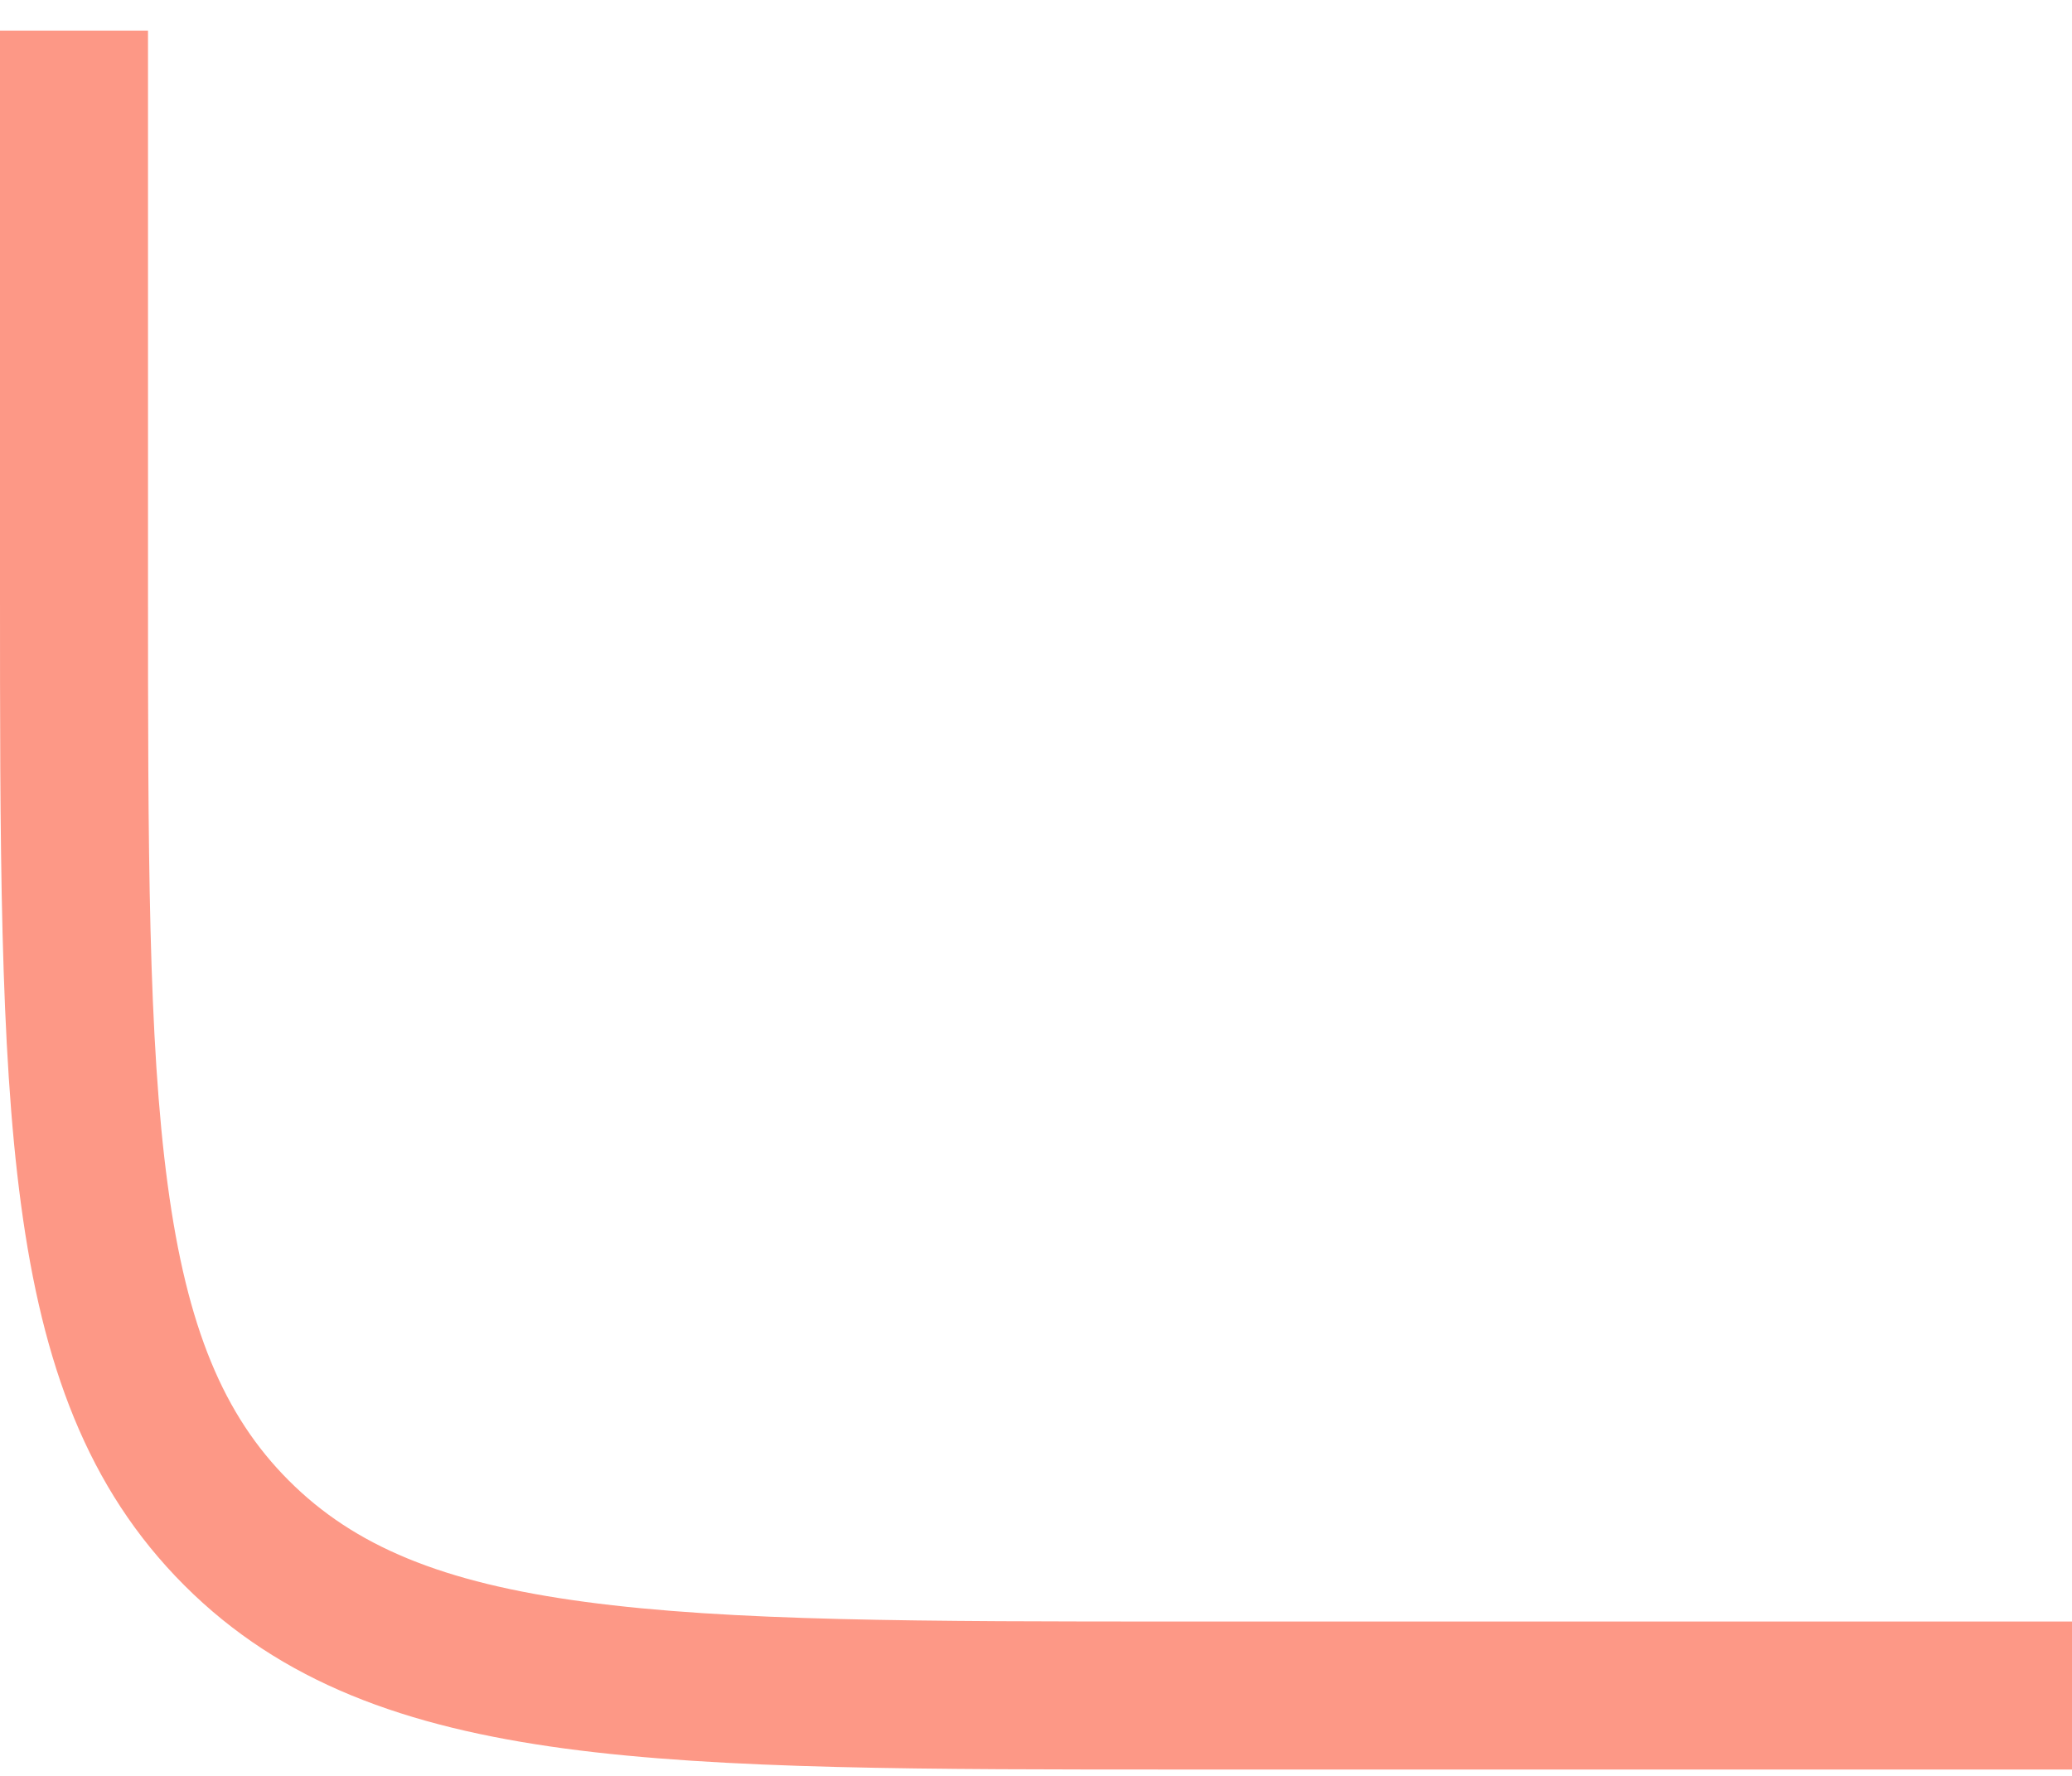 <?xml version="1.0" encoding="UTF-8" standalone="no"?><svg width='28' height='24' viewBox='0 0 28 24' fill='none' xmlns='http://www.w3.org/2000/svg'>
<path d='M0 0.414V7.914H2V0.414H0ZM16 23.914H28V21.914H16V23.914ZM0 7.914C0 11.421 -0.002 14.152 0.284 16.277C0.573 18.43 1.174 20.109 2.49 21.424L3.904 20.01C3.022 19.129 2.525 17.942 2.266 16.01C2.002 14.05 2 11.478 2 7.914H0ZM16 21.914C12.436 21.914 9.864 21.912 7.904 21.648C5.972 21.389 4.785 20.892 3.904 20.01L2.49 21.424C3.805 22.74 5.484 23.341 7.637 23.631C9.762 23.916 12.493 23.914 16 23.914V21.914Z' fill='#FD9886'/>
</svg>
